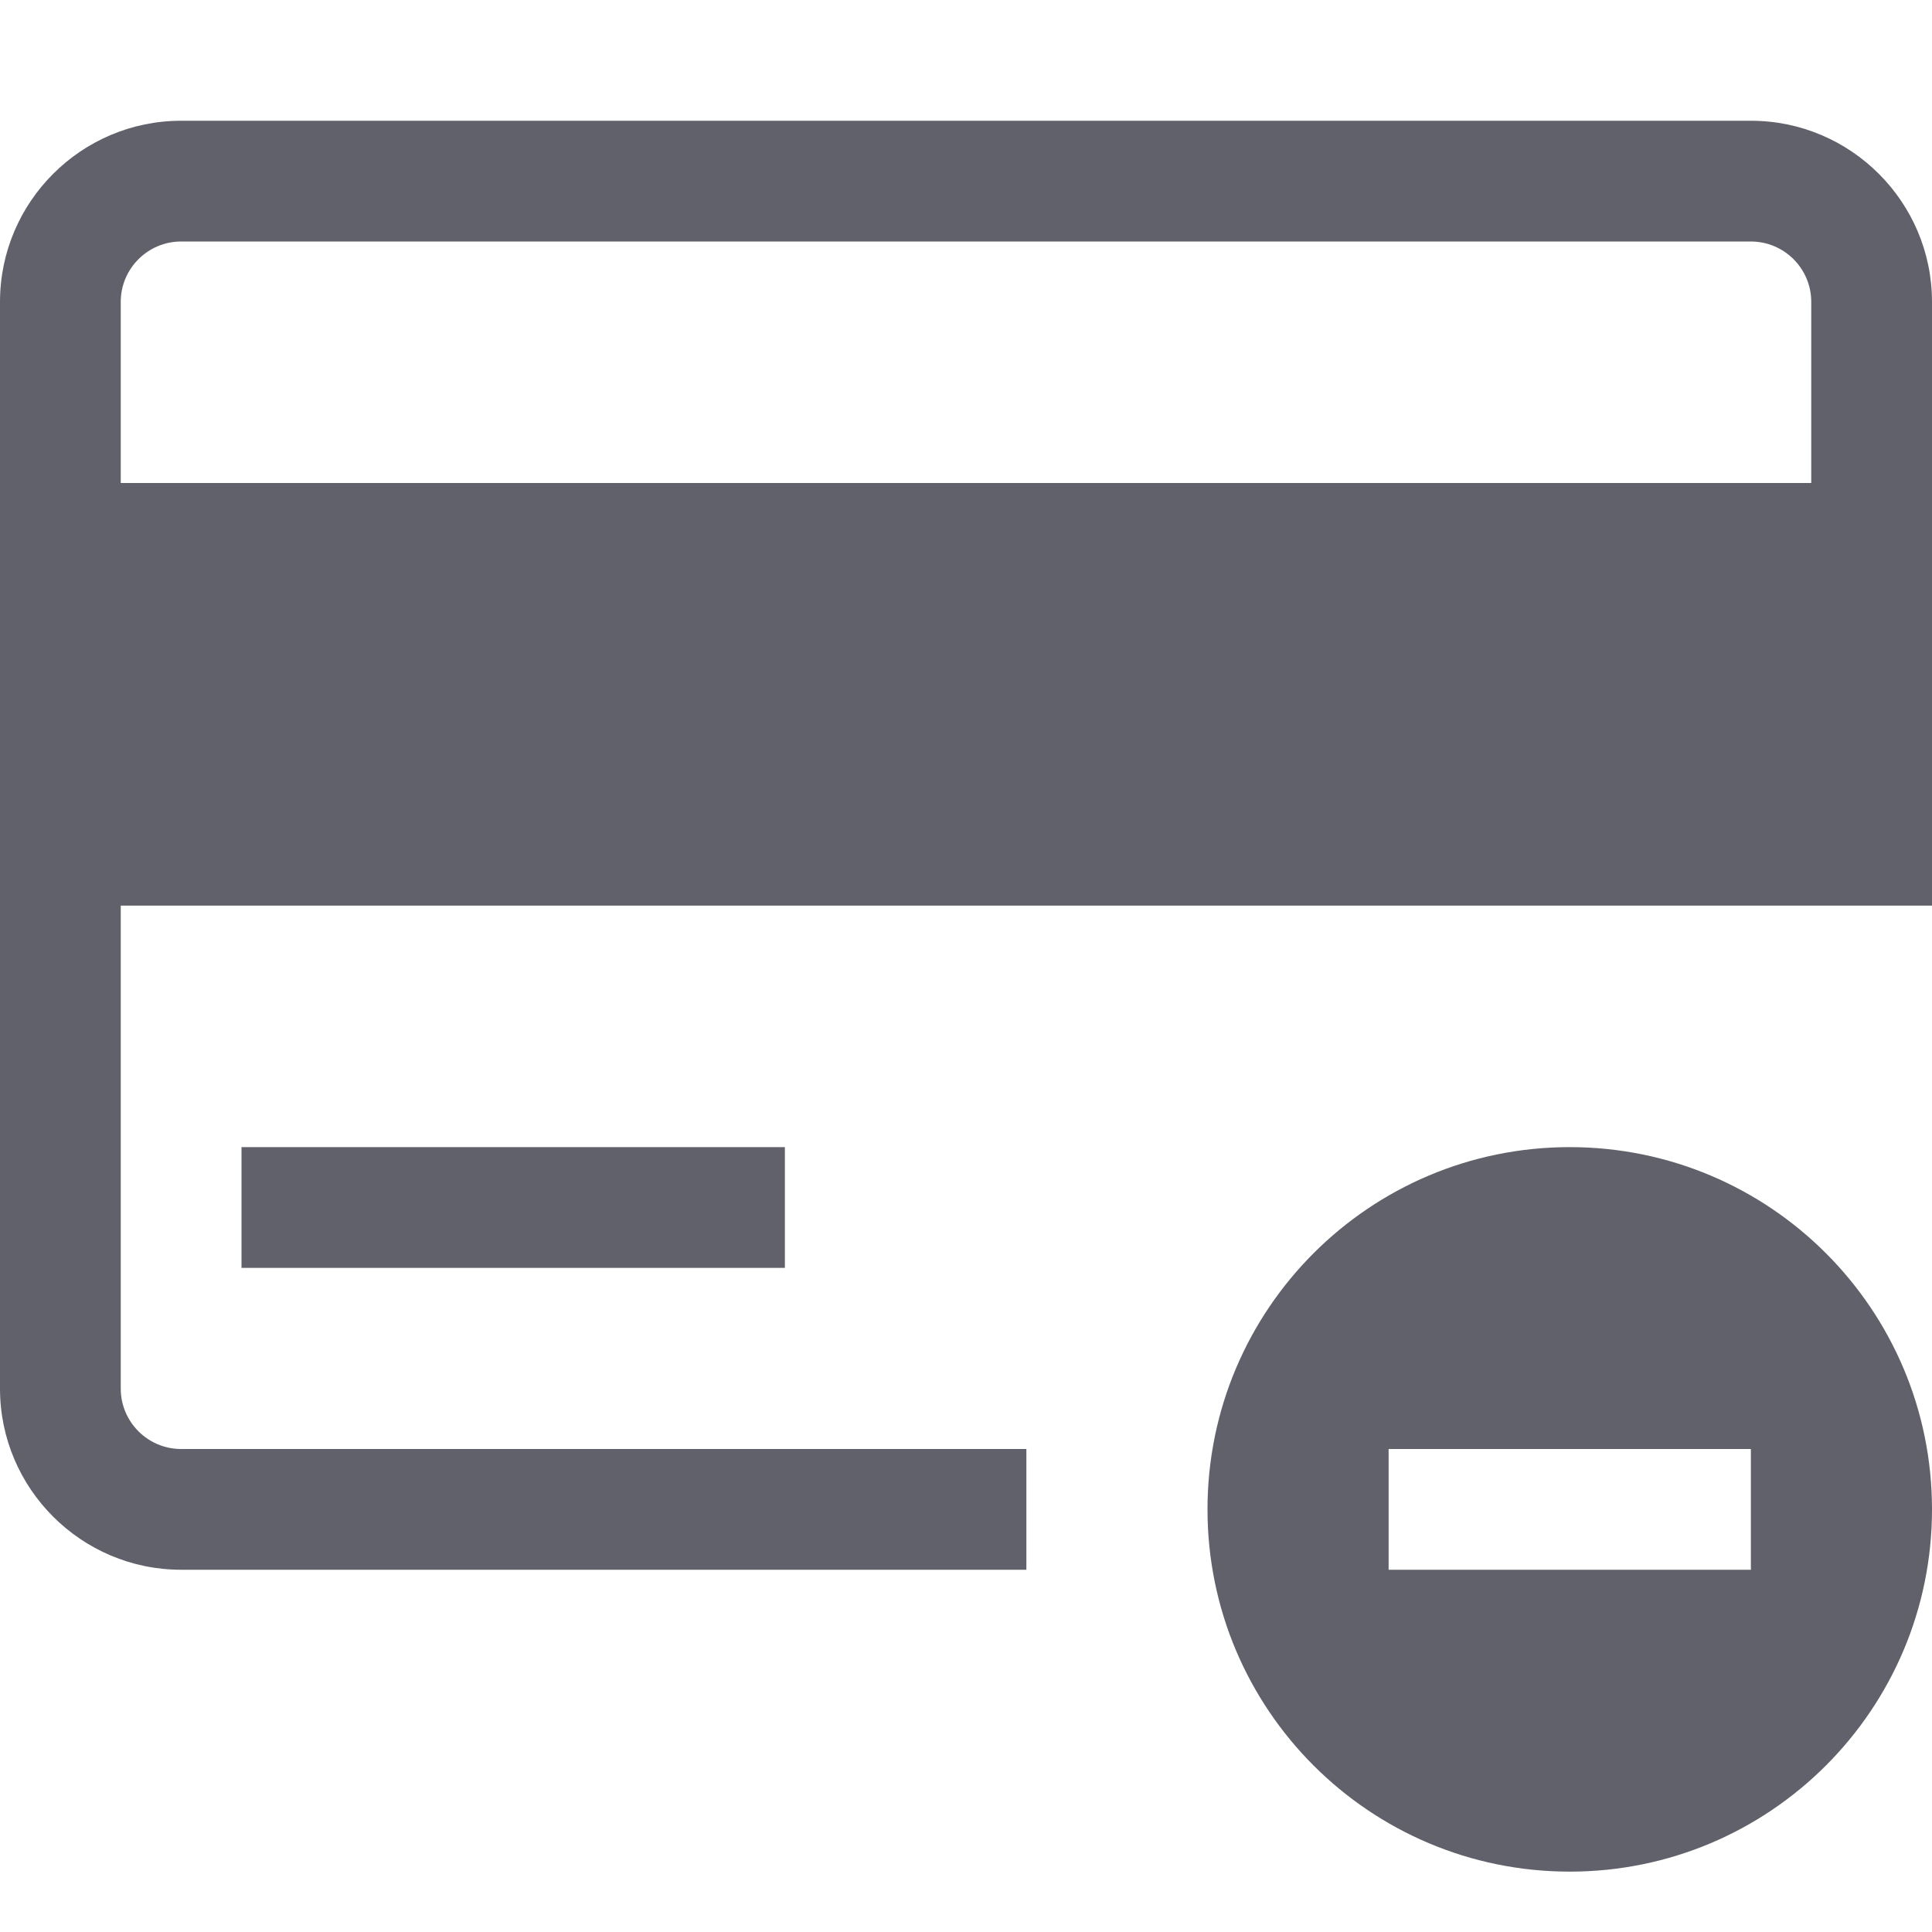<svg xmlns="http://www.w3.org/2000/svg" height="32" width="32" viewBox="0 0 32 32"><title>card remove 5</title><g fill="#61616b" class="nc-icon-wrapper"><path fill="#61616b" d="M29,2H3C1.346,2,0,3.346,0,5v18c0,1.654,1.346,3,3,3h14v-2H3c-0.552,0-1-0.449-1-1v-8h30V5 C32,3.346,30.654,2,29,2z M3,4h26c0.552,0,1,0.449,1,1v3H2V5C2,4.449,2.448,4,3,4z"></path> <rect x="4" y="19" fill="#61616b" width="9" height="2"></rect> <path data-color="color-2" fill="#61616b" d="M26,19c-3.314,0-6,2.686-6,6s2.686,6,6,6s6-2.686,6-6S29.314,19,26,19z M29,26h-6v-2h6V26z"></path></g></svg>